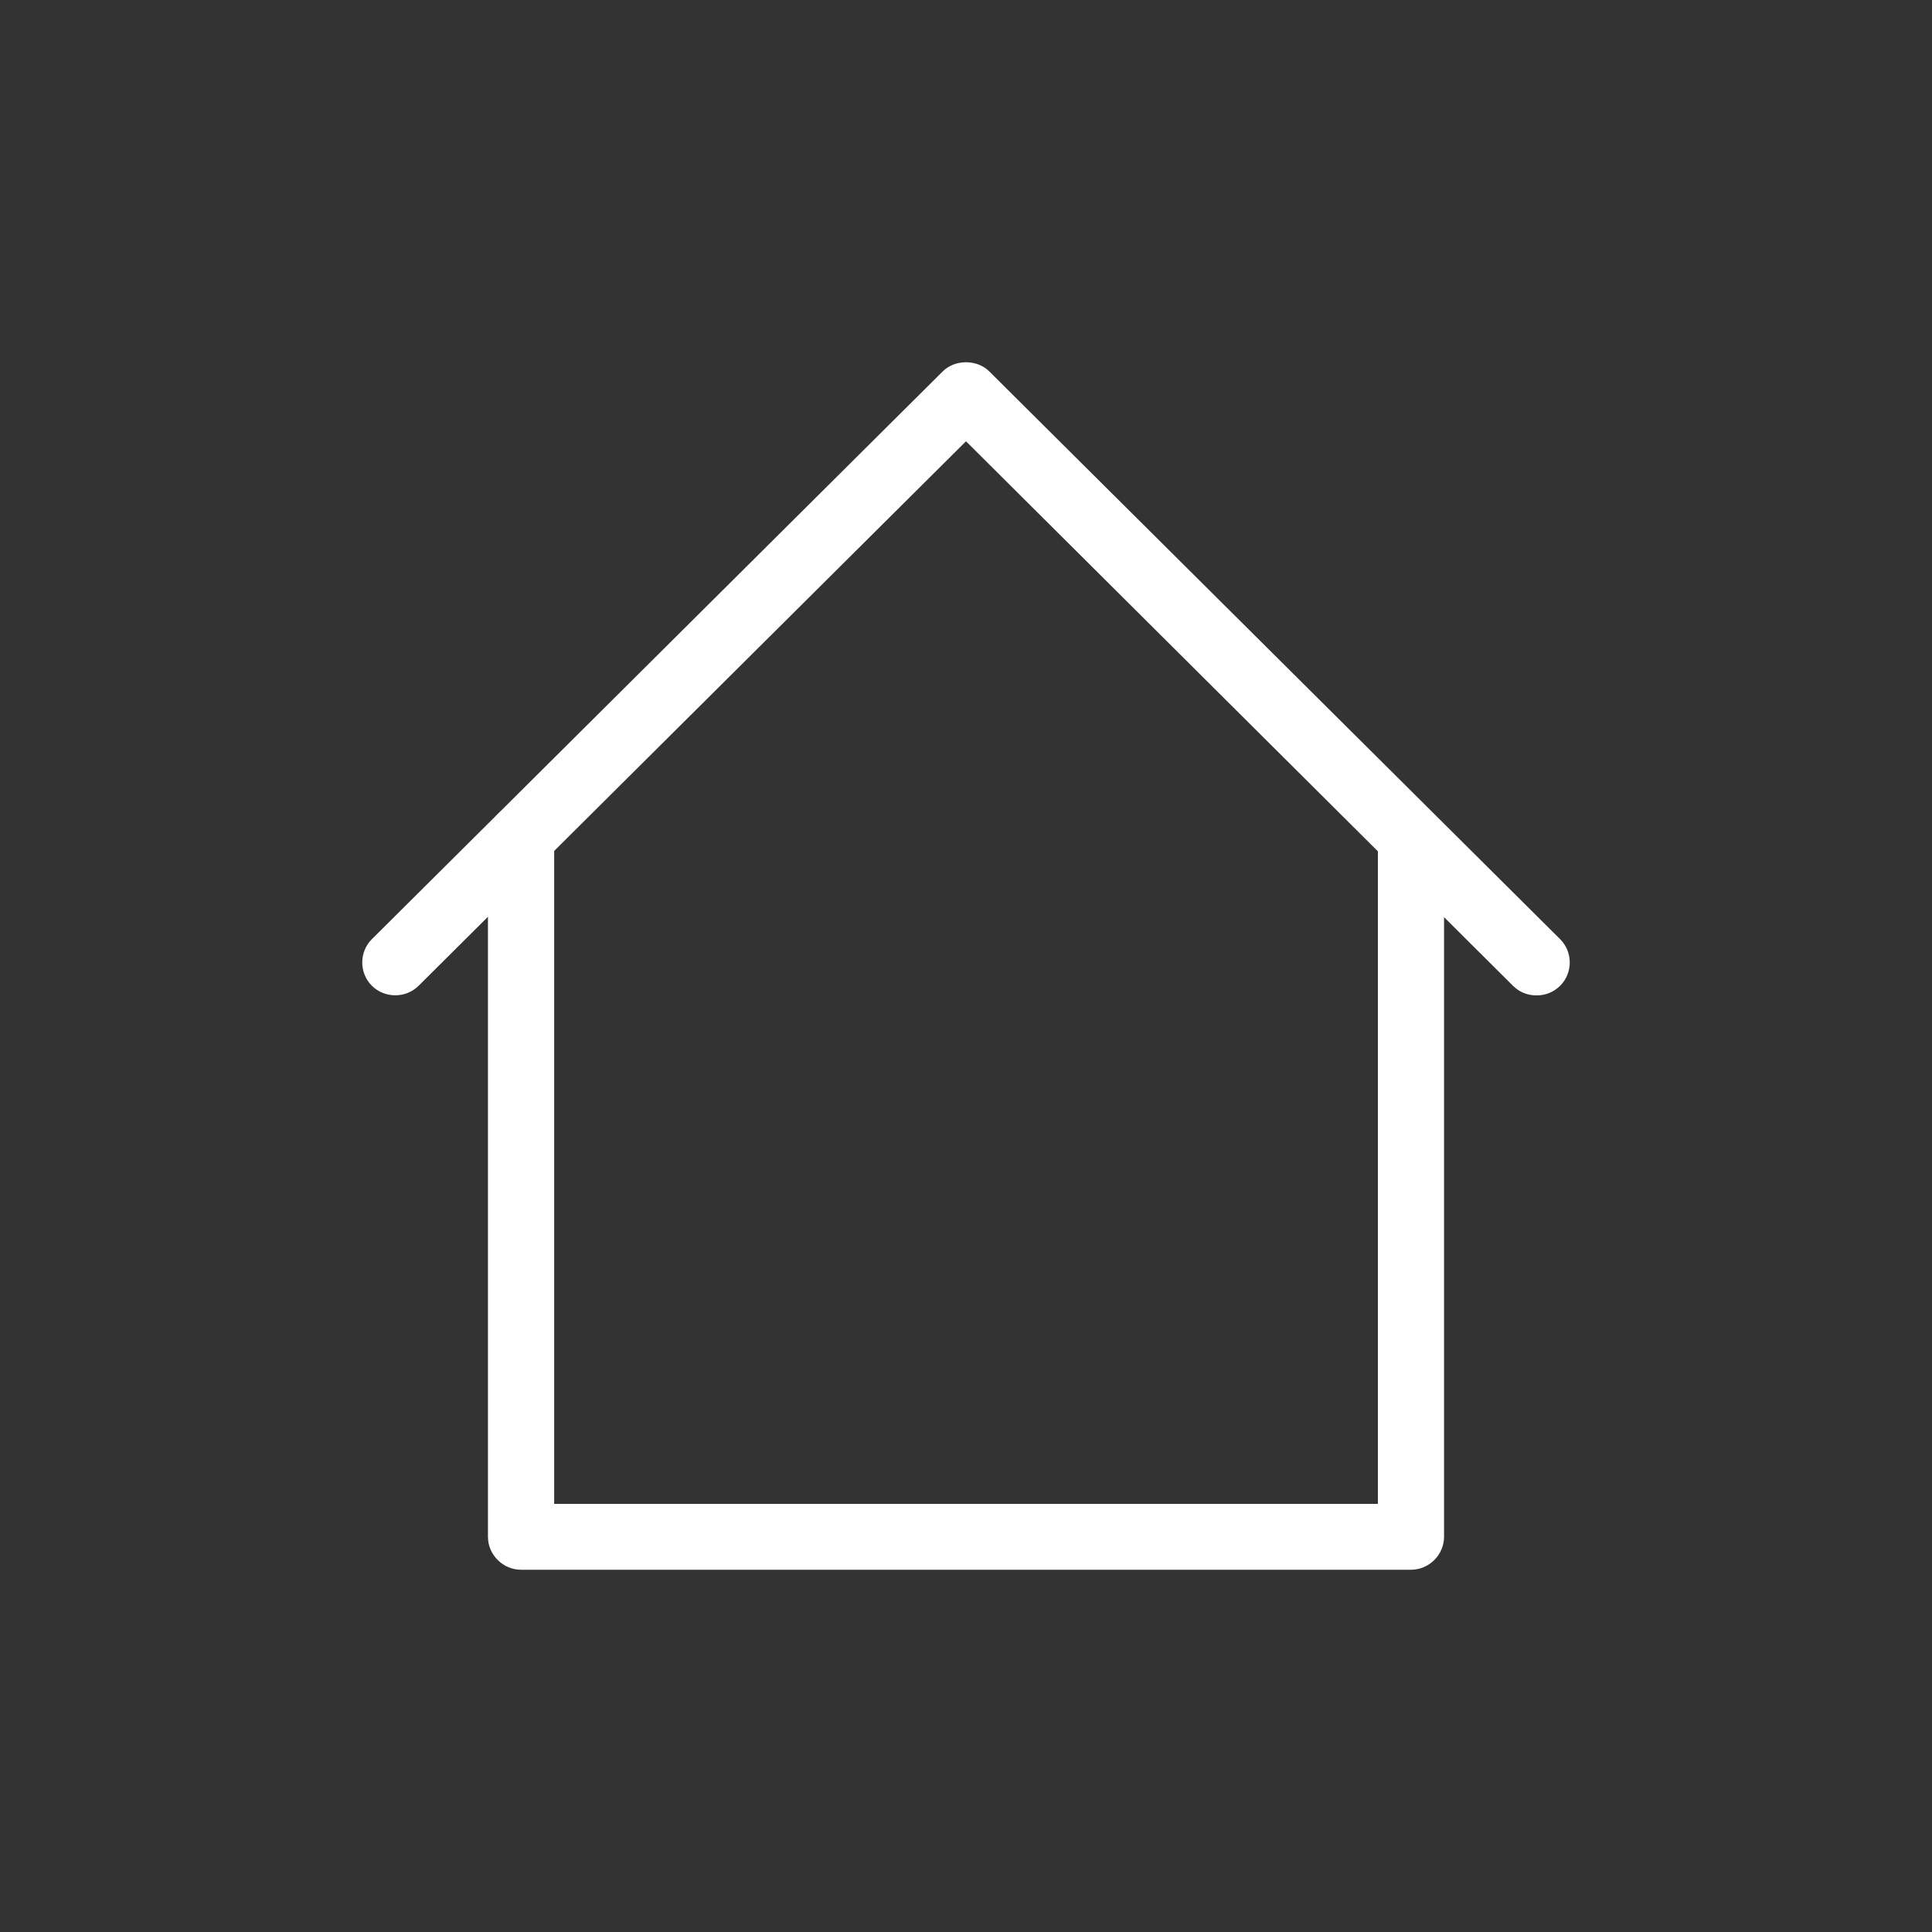 <svg width="32" height="32" viewBox="0 0 32 32" fill="none" xmlns="http://www.w3.org/2000/svg">
<rect x="0" y="0" width="32" height="32" fill="#333333" stroke="none"/>
<path d="M25.446 16.487C25.307 16.487 25.168 16.436 25.059 16.327L16 7.309L6.934 16.327C6.722 16.538 6.371 16.538 6.159 16.327C5.947 16.116 5.947 15.767 6.159 15.556L15.613 6.153C15.817 5.949 16.183 5.949 16.387 6.153L25.841 15.556C26.053 15.767 26.053 16.116 25.841 16.327C25.731 16.436 25.592 16.487 25.453 16.487H25.446Z" fill="white"/>
<path d="M23.37 26H8.63C8.331 26 8.082 25.752 8.082 25.454V13.869C8.082 13.57 8.331 13.323 8.63 13.323C8.93 13.323 9.179 13.57 9.179 13.869V24.909H22.822V14.036C22.822 13.738 23.07 13.491 23.37 13.491C23.67 13.491 23.918 13.738 23.918 14.036V25.454C23.918 25.752 23.67 26 23.37 26Z" fill="white"/>
</svg>
